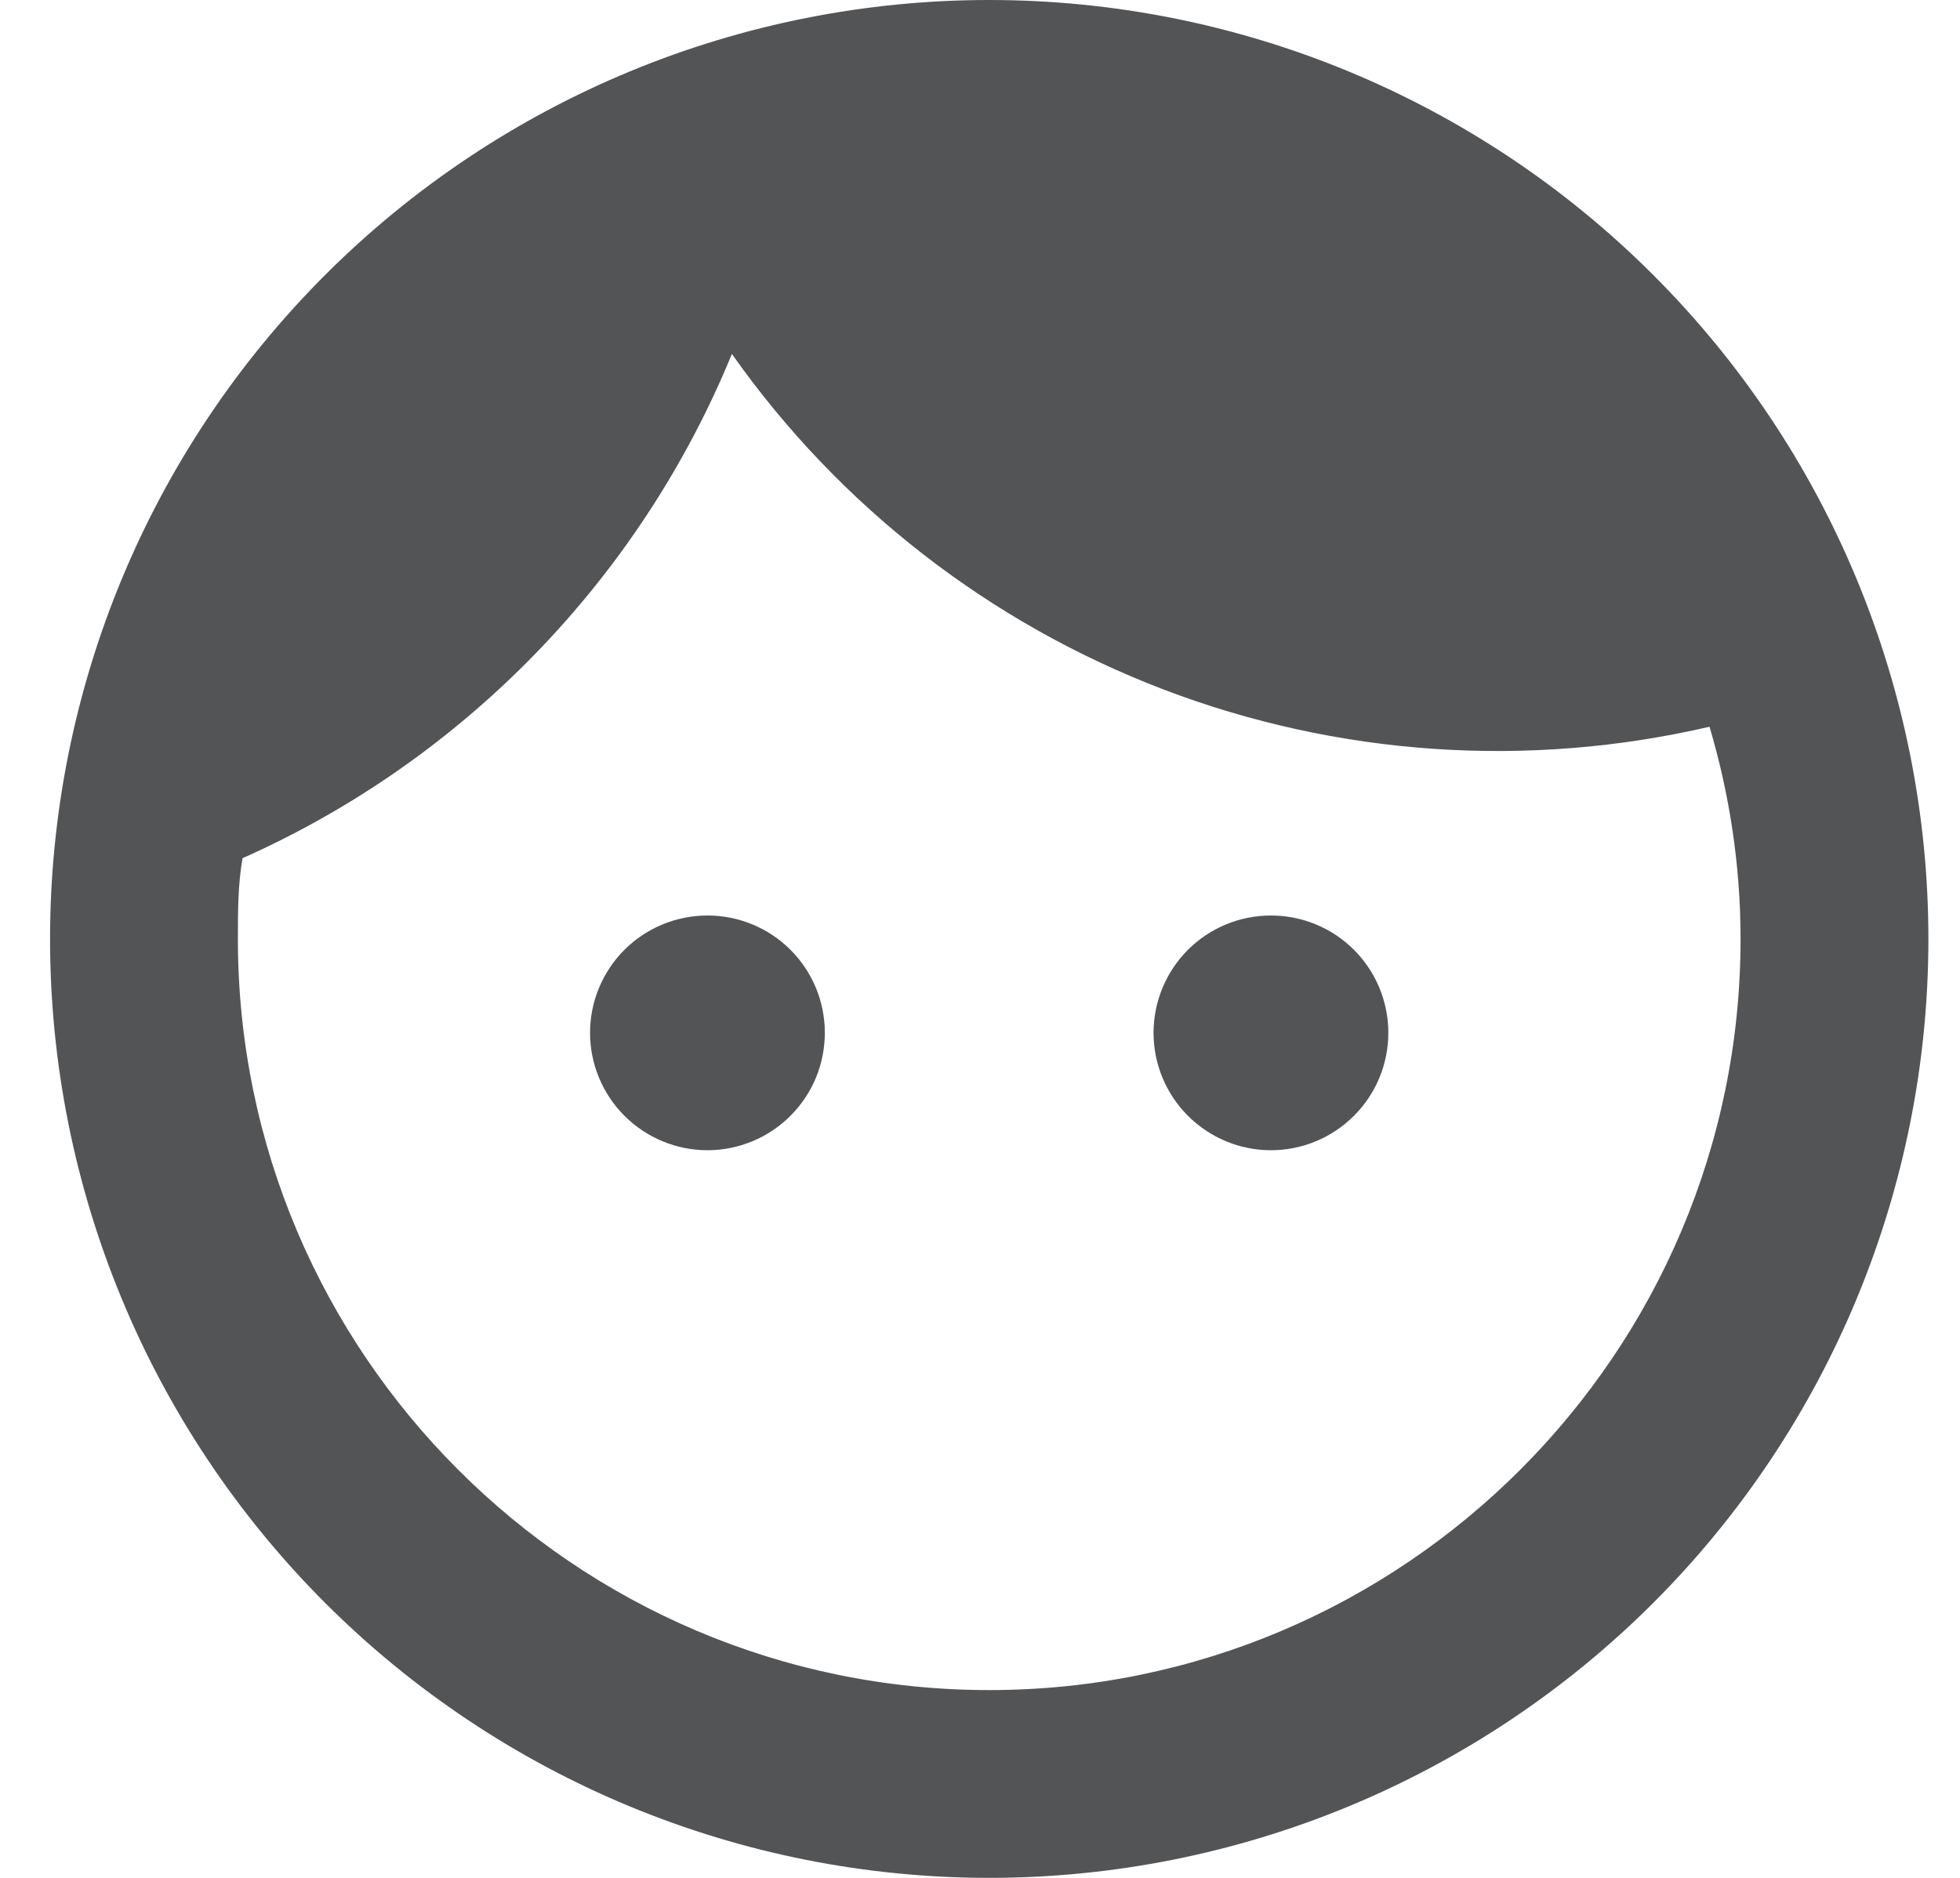 <svg xmlns="http://www.w3.org/2000/svg" width="24" height="23" viewBox="0 0 24 23" fill="none">
<path d="M8.663 11.213C8.282 11.213 7.916 11.364 7.646 11.633C7.377 11.903 7.225 12.269 7.225 12.65C7.225 13.031 7.377 13.397 7.646 13.666C7.916 13.936 8.282 14.088 8.663 14.088C8.852 14.088 9.039 14.05 9.213 13.978C9.387 13.906 9.546 13.8 9.679 13.666C9.813 13.533 9.919 13.374 9.991 13.2C10.063 13.026 10.1 12.839 10.1 12.65C10.1 12.461 10.063 12.274 9.991 12.1C9.919 11.925 9.813 11.767 9.679 11.633C9.546 11.5 9.387 11.394 9.213 11.322C9.039 11.25 8.852 11.213 8.663 11.213ZM15.563 11.213C15.181 11.213 14.816 11.364 14.546 11.633C14.277 11.903 14.125 12.269 14.125 12.65C14.125 13.031 14.277 13.397 14.546 13.666C14.816 13.936 15.181 14.088 15.563 14.088C15.944 14.088 16.31 13.936 16.579 13.666C16.849 13.397 17 13.031 17 12.65C17 12.269 16.849 11.903 16.579 11.633C16.31 11.364 15.944 11.213 15.563 11.213ZM12.113 0C10.603 0 9.107 0.297 7.712 0.875C6.317 1.453 5.049 2.3 3.981 3.368C1.824 5.525 0.613 8.45 0.613 11.5C0.613 14.55 1.824 17.475 3.981 19.632C5.049 20.7 6.317 21.547 7.712 22.125C9.107 22.703 10.603 23 12.113 23C15.163 23 18.088 21.788 20.244 19.632C22.401 17.475 23.613 14.55 23.613 11.5C23.613 9.99 23.315 8.494 22.737 7.099C22.16 5.704 21.312 4.436 20.244 3.368C19.177 2.3 17.909 1.453 16.514 0.875C15.118 0.297 13.623 0 12.113 0ZM12.113 20.7C7.041 20.7 2.913 16.572 2.913 11.5C2.913 11.166 2.913 10.833 2.97 10.511C5.684 9.303 7.835 7.084 8.962 4.335C10.277 6.201 12.118 7.632 14.251 8.446C16.383 9.259 18.71 9.417 20.933 8.901C21.175 9.717 21.313 10.591 21.313 11.5C21.313 16.572 17.184 20.7 12.113 20.7Z" fill="#535456"/>
</svg>
